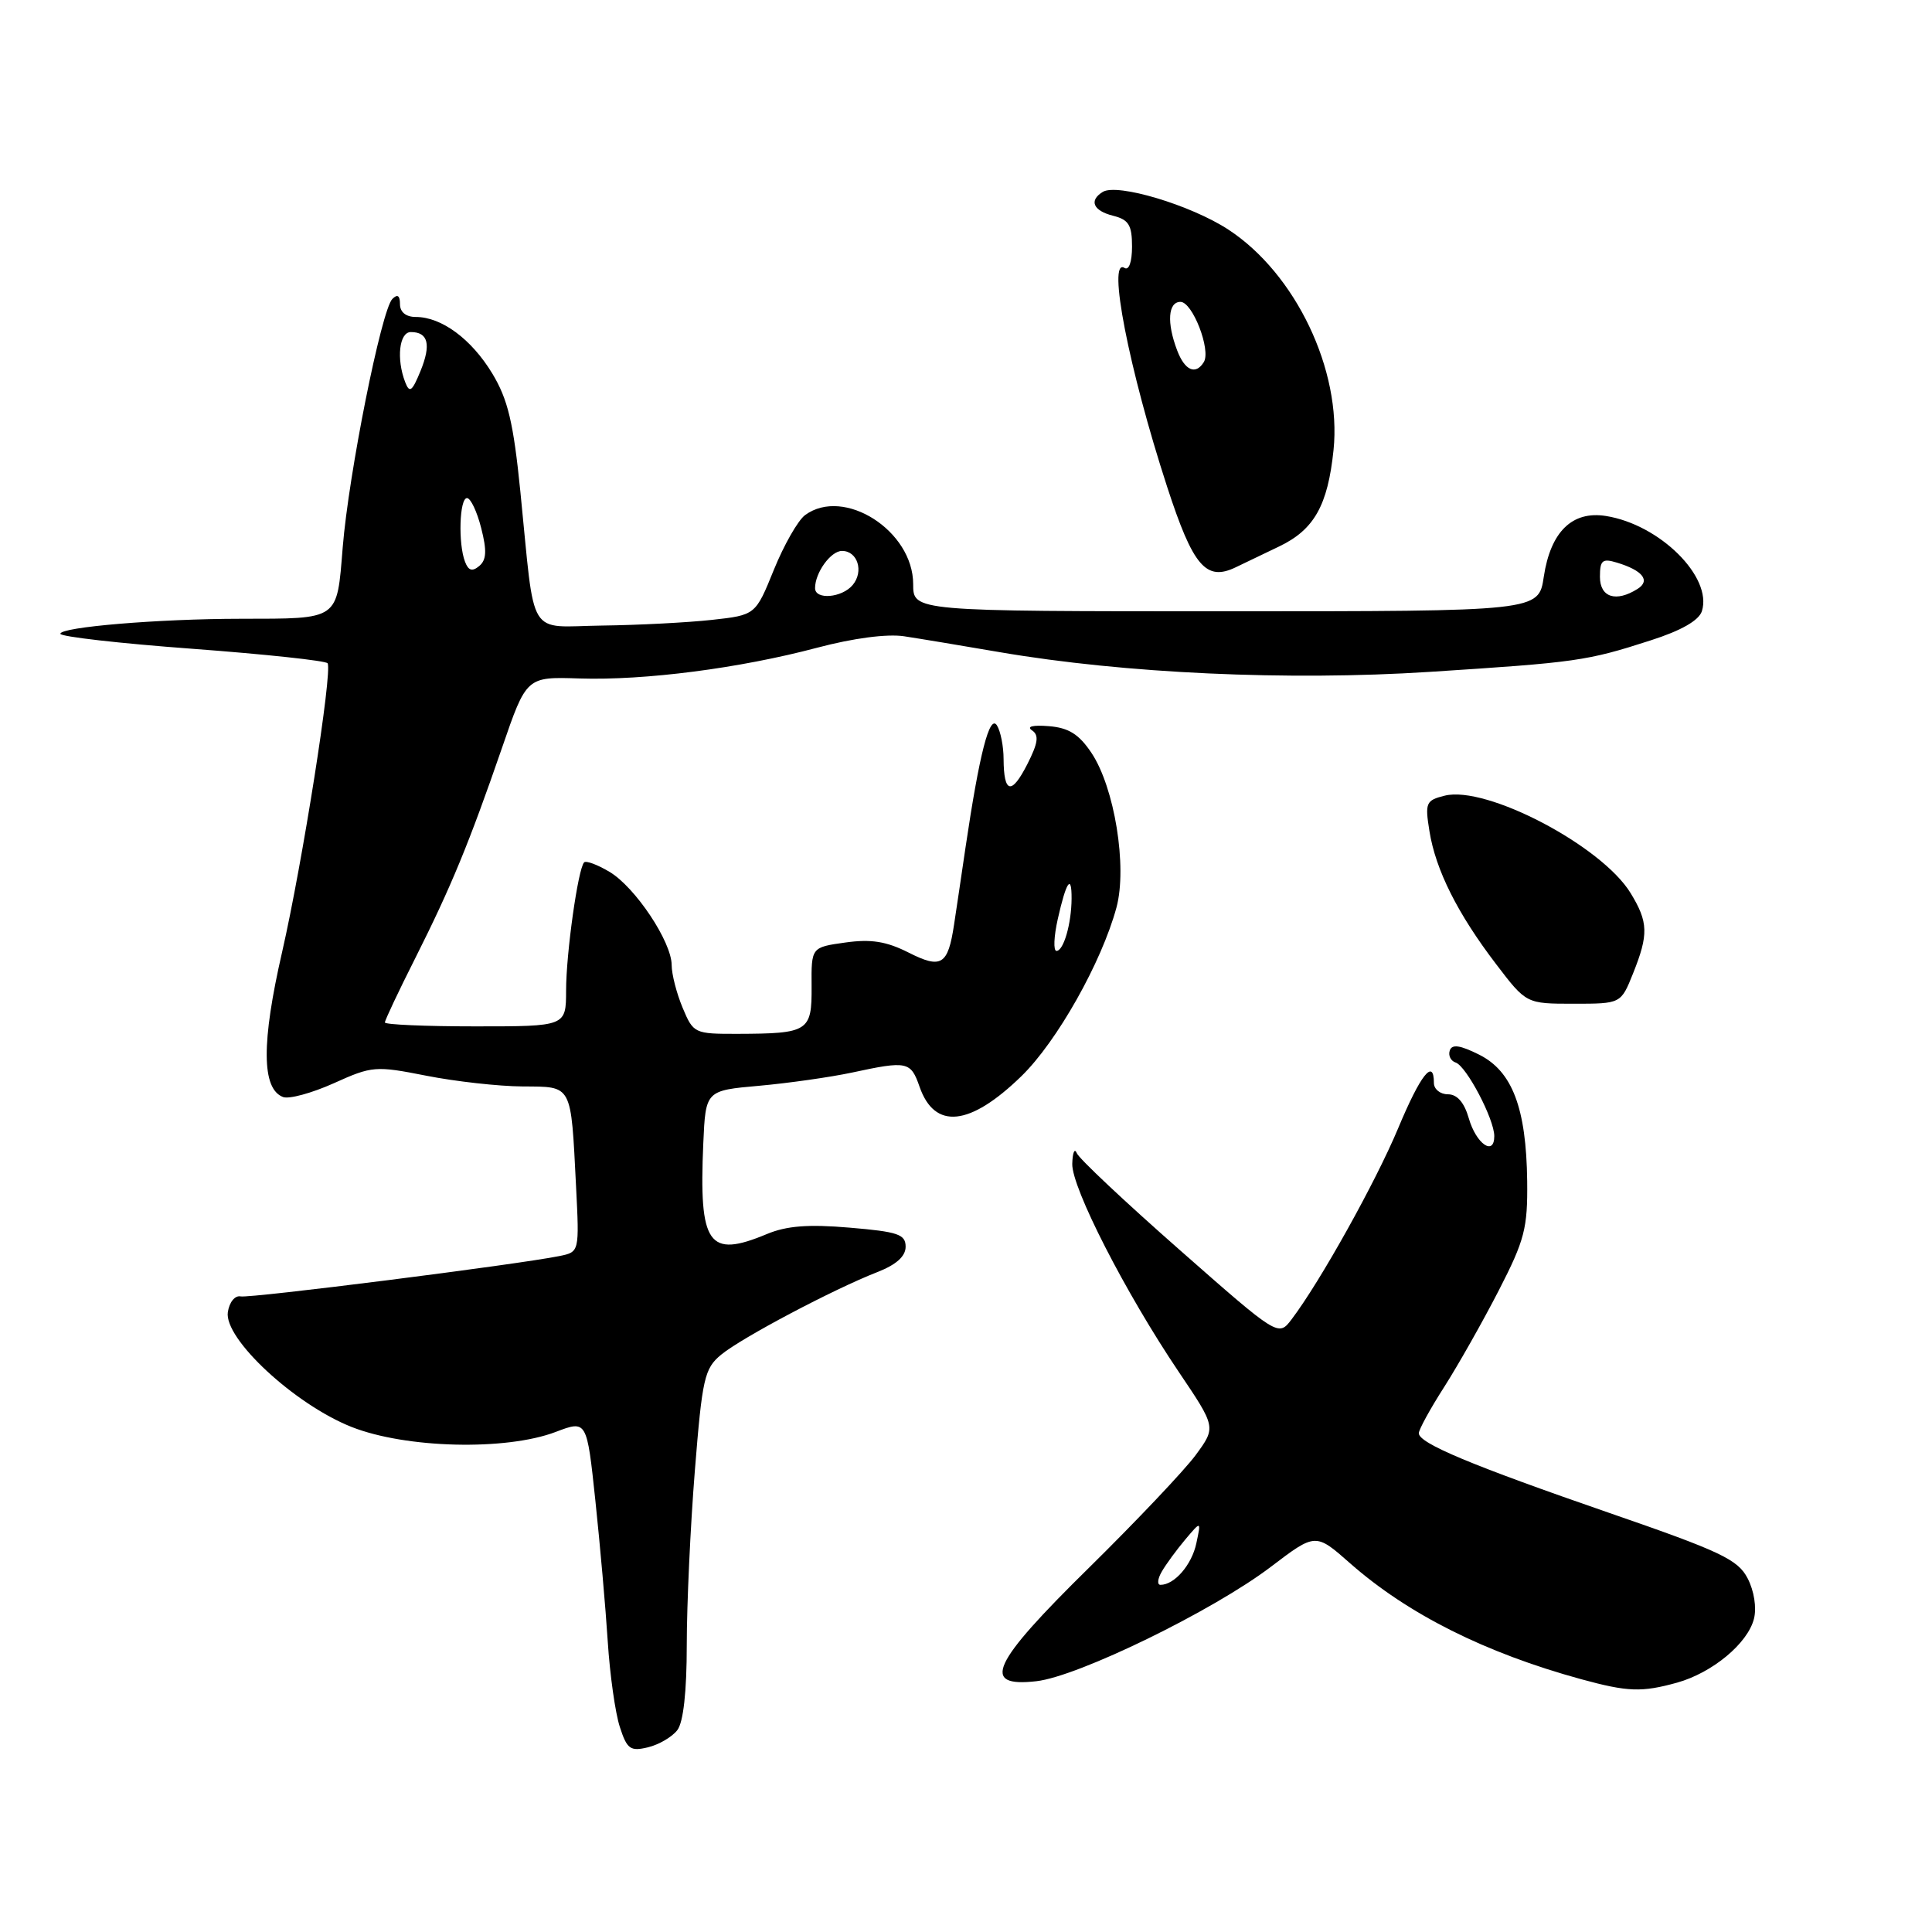 <?xml version="1.0" encoding="UTF-8" standalone="no"?>
<!DOCTYPE svg PUBLIC "-//W3C//DTD SVG 1.1//EN" "http://www.w3.org/Graphics/SVG/1.1/DTD/svg11.dtd" >
<svg xmlns="http://www.w3.org/2000/svg" xmlns:xlink="http://www.w3.org/1999/xlink" version="1.1" viewBox="0 0 256 256">
 <g >
 <path fill="currentColor"
d=" M 89.75 229.25 C 90.55 228.21 91.00 224.15 91.00 217.95 C 91.00 212.64 91.48 202.26 92.07 194.89 C 93.05 182.62 93.34 181.33 95.56 179.50 C 98.25 177.27 110.47 170.81 116.25 168.56 C 118.76 167.58 120.00 166.47 120.00 165.20 C 120.00 163.55 118.99 163.21 112.58 162.67 C 107.10 162.20 104.22 162.43 101.61 163.52 C 93.85 166.76 92.60 164.97 93.19 151.50 C 93.50 144.50 93.50 144.50 100.60 143.87 C 104.50 143.52 110.04 142.73 112.90 142.12 C 120.22 140.54 120.68 140.64 121.85 144.01 C 123.85 149.73 128.51 149.24 135.34 142.60 C 140.05 138.02 145.98 127.50 147.94 120.24 C 149.39 114.84 147.68 104.32 144.61 99.74 C 142.96 97.28 141.60 96.43 138.97 96.22 C 136.86 96.05 135.99 96.26 136.74 96.77 C 137.70 97.42 137.56 98.43 136.12 101.27 C 134.03 105.37 133.01 105.15 132.98 100.58 C 132.98 98.89 132.58 96.88 132.10 96.12 C 131.13 94.60 129.78 99.85 127.94 112.27 C 127.36 116.25 126.67 120.85 126.42 122.50 C 125.61 127.88 124.74 128.42 120.39 126.22 C 117.44 124.73 115.41 124.41 112.00 124.89 C 107.50 125.52 107.50 125.52 107.54 130.70 C 107.58 136.68 107.14 136.96 97.70 136.99 C 92.02 137.00 91.87 136.93 90.45 133.53 C 89.65 131.62 89.00 129.08 89.00 127.89 C 89.00 124.79 84.15 117.52 80.74 115.51 C 79.16 114.57 77.65 114.01 77.40 114.27 C 76.60 115.07 75.01 126.31 75.01 131.25 C 75.00 136.00 75.00 136.00 63.00 136.00 C 56.40 136.00 51.00 135.77 51.00 135.48 C 51.00 135.19 52.81 131.35 55.03 126.95 C 59.80 117.46 62.15 111.75 66.52 99.09 C 69.76 89.67 69.76 89.67 76.77 89.90 C 85.44 90.18 98.03 88.55 108.30 85.82 C 113.10 84.55 117.54 83.97 119.80 84.31 C 121.84 84.62 127.55 85.57 132.50 86.42 C 148.98 89.24 170.69 90.23 189.38 89.03 C 208.92 87.77 210.24 87.59 218.70 84.86 C 222.77 83.56 225.11 82.22 225.51 80.98 C 226.94 76.46 219.93 69.50 212.79 68.37 C 208.32 67.66 205.46 70.46 204.56 76.42 C 203.88 81.00 203.88 81.00 162.44 81.00 C 121.00 81.00 121.00 81.00 121.00 77.40 C 121.00 70.33 111.83 64.47 106.68 68.25 C 105.74 68.94 103.88 72.20 102.54 75.50 C 100.11 81.50 100.11 81.50 94.31 82.14 C 91.11 82.49 84.58 82.83 79.80 82.89 C 69.73 83.02 70.95 85.01 68.95 65.13 C 68.03 55.98 67.30 52.92 65.23 49.49 C 62.47 44.93 58.51 42.00 55.10 42.00 C 53.79 42.00 53.00 41.36 53.00 40.30 C 53.00 39.16 52.67 38.93 51.99 39.61 C 50.54 41.06 46.20 62.78 45.41 72.54 C 44.62 82.26 45.04 81.97 31.90 81.99 C 20.96 82.00 8.00 83.09 8.00 83.98 C 8.00 84.36 15.89 85.26 25.53 85.97 C 35.17 86.69 43.21 87.55 43.41 87.89 C 44.07 89.02 40.07 114.37 37.39 126.11 C 34.62 138.16 34.66 144.27 37.50 145.36 C 38.29 145.67 41.32 144.84 44.22 143.54 C 49.31 141.24 49.75 141.21 56.50 142.54 C 60.35 143.30 66.08 143.94 69.23 143.96 C 75.90 144.01 75.63 143.50 76.33 157.20 C 76.77 165.89 76.77 165.89 74.14 166.43 C 68.59 167.56 33.14 172.05 31.88 171.78 C 31.13 171.63 30.39 172.54 30.19 173.86 C 29.66 177.38 39.04 186.09 46.59 189.08 C 53.78 191.92 67.02 192.25 73.63 189.74 C 77.76 188.17 77.76 188.17 78.89 198.84 C 79.51 204.70 80.25 213.10 80.53 217.50 C 80.81 221.90 81.53 227.00 82.13 228.83 C 83.08 231.77 83.52 232.09 85.85 231.53 C 87.31 231.18 89.06 230.15 89.75 229.25 Z  M 222.22 222.96 C 226.90 221.65 231.59 217.76 232.41 214.49 C 232.78 213.04 232.43 210.79 231.57 209.14 C 230.28 206.65 228.02 205.57 213.30 200.49 C 194.90 194.13 188.00 191.24 188.00 189.91 C 188.00 189.43 189.51 186.67 191.37 183.77 C 193.22 180.87 196.47 175.12 198.59 171.00 C 202.03 164.31 202.43 162.75 202.36 156.50 C 202.24 146.82 200.39 141.95 196.00 139.75 C 193.46 138.48 192.39 138.33 192.10 139.20 C 191.88 139.86 192.23 140.58 192.88 140.79 C 194.31 141.27 198.00 148.29 198.00 150.54 C 198.00 153.25 195.59 151.56 194.62 148.17 C 194.02 146.08 193.08 145.00 191.86 145.00 C 190.83 145.00 190.00 144.32 190.00 143.50 C 190.00 140.15 188.22 142.41 185.25 149.53 C 182.26 156.67 174.94 169.81 171.15 174.81 C 169.39 177.13 169.39 177.13 156.30 165.61 C 149.09 159.27 142.96 153.51 142.68 152.80 C 142.39 152.08 142.12 152.72 142.08 154.21 C 141.99 157.36 149.13 171.32 156.21 181.81 C 161.14 189.12 161.14 189.12 158.43 192.81 C 156.93 194.84 150.60 201.52 144.36 207.67 C 131.36 220.44 129.89 223.61 137.32 222.77 C 142.87 222.15 160.78 213.41 168.41 207.60 C 174.32 203.11 174.32 203.11 178.89 207.14 C 186.56 213.89 196.78 219.01 209.50 222.50 C 215.69 224.19 217.52 224.26 222.22 222.96 Z  M 216.39 128.98 C 218.46 123.81 218.41 122.19 216.07 118.35 C 212.24 112.07 196.94 104.05 191.43 105.43 C 188.94 106.05 188.80 106.37 189.41 110.14 C 190.23 115.27 193.14 121.07 198.24 127.75 C 202.24 133.00 202.24 133.00 208.51 133.00 C 214.78 133.00 214.78 133.00 216.39 128.98 Z  M 163.76 75.16 C 164.72 74.70 167.29 73.46 169.49 72.41 C 174.13 70.19 175.94 66.98 176.70 59.63 C 177.79 49.05 171.68 36.25 162.76 30.42 C 157.79 27.17 148.03 24.25 146.12 25.43 C 144.26 26.57 144.85 27.93 147.50 28.59 C 149.56 29.11 150.00 29.82 150.00 32.67 C 150.00 34.71 149.59 35.87 149.00 35.50 C 146.68 34.07 149.58 48.92 154.65 64.50 C 158.09 75.06 159.81 77.07 163.76 75.16 Z  M 140.16 121.78 C 141.28 116.79 142.01 115.72 141.99 119.08 C 141.97 122.40 140.93 126.00 139.99 126.00 C 139.56 126.00 139.64 124.10 140.16 121.78 Z  M 108.00 77.93 C 108.00 75.88 110.08 73.00 111.57 73.00 C 113.63 73.00 114.49 75.71 112.99 77.51 C 111.57 79.22 108.00 79.52 108.00 77.93 Z  M 212.00 76.43 C 212.00 74.24 212.32 73.96 214.25 74.55 C 217.66 75.58 218.73 76.93 216.99 78.03 C 214.13 79.84 212.00 79.16 212.00 76.43 Z  M 61.62 74.44 C 60.69 72.03 60.88 66.00 61.88 66.00 C 62.36 66.00 63.21 67.79 63.76 69.97 C 64.53 72.97 64.46 74.20 63.50 75.00 C 62.58 75.77 62.07 75.62 61.62 74.44 Z  M 53.69 50.64 C 52.50 47.54 52.90 44.00 54.44 44.00 C 56.74 44.00 57.15 45.65 55.72 49.16 C 54.60 51.89 54.27 52.13 53.69 50.64 Z  M 153.94 208.25 C 154.49 207.29 155.89 205.38 157.05 204.00 C 159.16 201.50 159.16 201.50 158.52 204.50 C 157.92 207.34 155.63 210.00 153.77 210.00 C 153.31 210.00 153.38 209.21 153.94 208.25 Z  M 155.98 46.43 C 154.58 42.76 154.77 40.00 156.42 40.00 C 158.02 40.00 160.49 46.40 159.51 47.98 C 158.43 49.73 156.99 49.10 155.98 46.43 Z "/>
</g>
</svg>